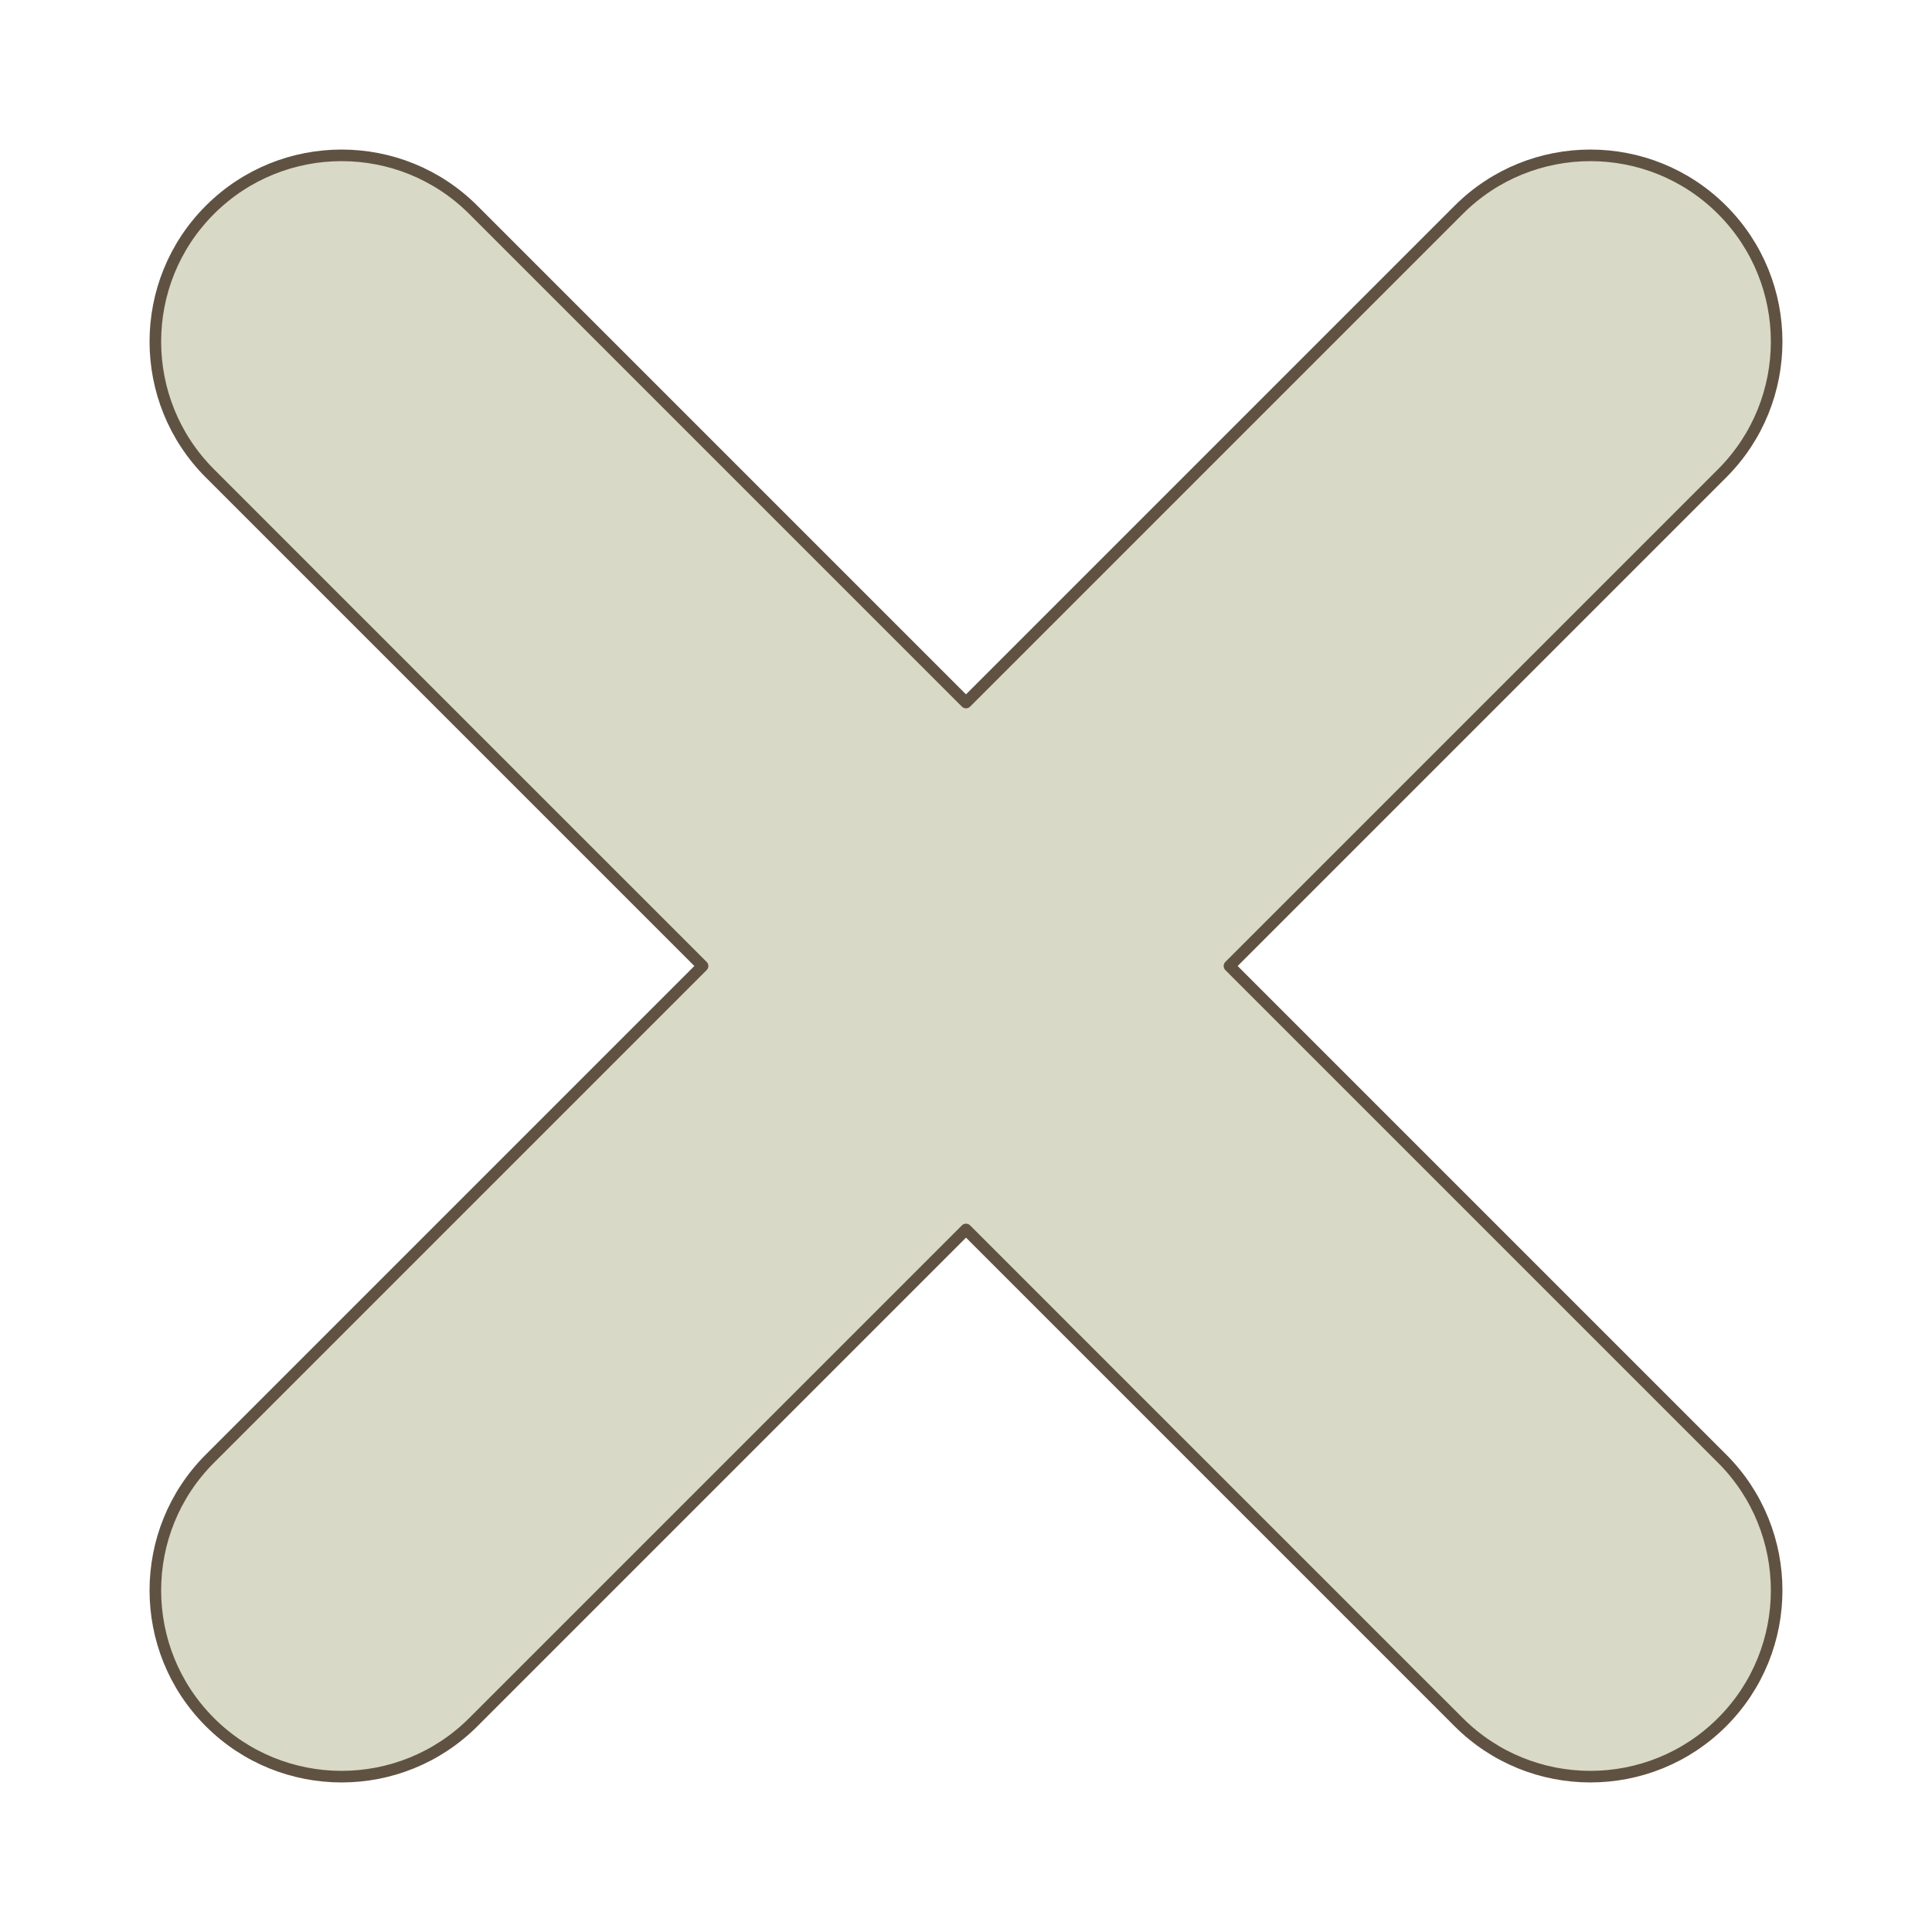 <?xml version="1.0" encoding="UTF-8" standalone="no"?>
<!DOCTYPE svg PUBLIC "-//W3C//DTD SVG 1.1//EN" "http://www.w3.org/Graphics/SVG/1.1/DTD/svg11.dtd">
<svg width="100%" height="100%" viewBox="0 0 30 30" version="1.1" xmlns="http://www.w3.org/2000/svg" xmlns:xlink="http://www.w3.org/1999/xlink" xml:space="preserve" xmlns:serif="http://www.serif.com/" style="fill-rule:evenodd;clip-rule:evenodd;stroke-linecap:round;stroke-linejoin:round;stroke-miterlimit:1.5;">
    <path d="M15,10.909L22.65,3.259C23.779,2.13 25.612,2.13 26.741,3.259C27.87,4.388 27.87,6.221 26.741,7.35L19.091,15L26.741,22.65C27.87,23.779 27.87,25.612 26.741,26.741C25.612,27.87 23.779,27.87 22.65,26.741L15,19.091L7.35,26.741C6.221,27.87 4.388,27.87 3.259,26.741C2.13,25.612 2.13,23.779 3.259,22.65L10.909,15L3.259,7.35C2.13,6.221 2.13,4.388 3.259,3.259C4.388,2.13 6.221,2.13 7.35,3.259L15,10.909Z" style="fill:rgb(216,217,198);stroke:rgb(96,82,66);stroke-width:0.18px;"/>
</svg>

